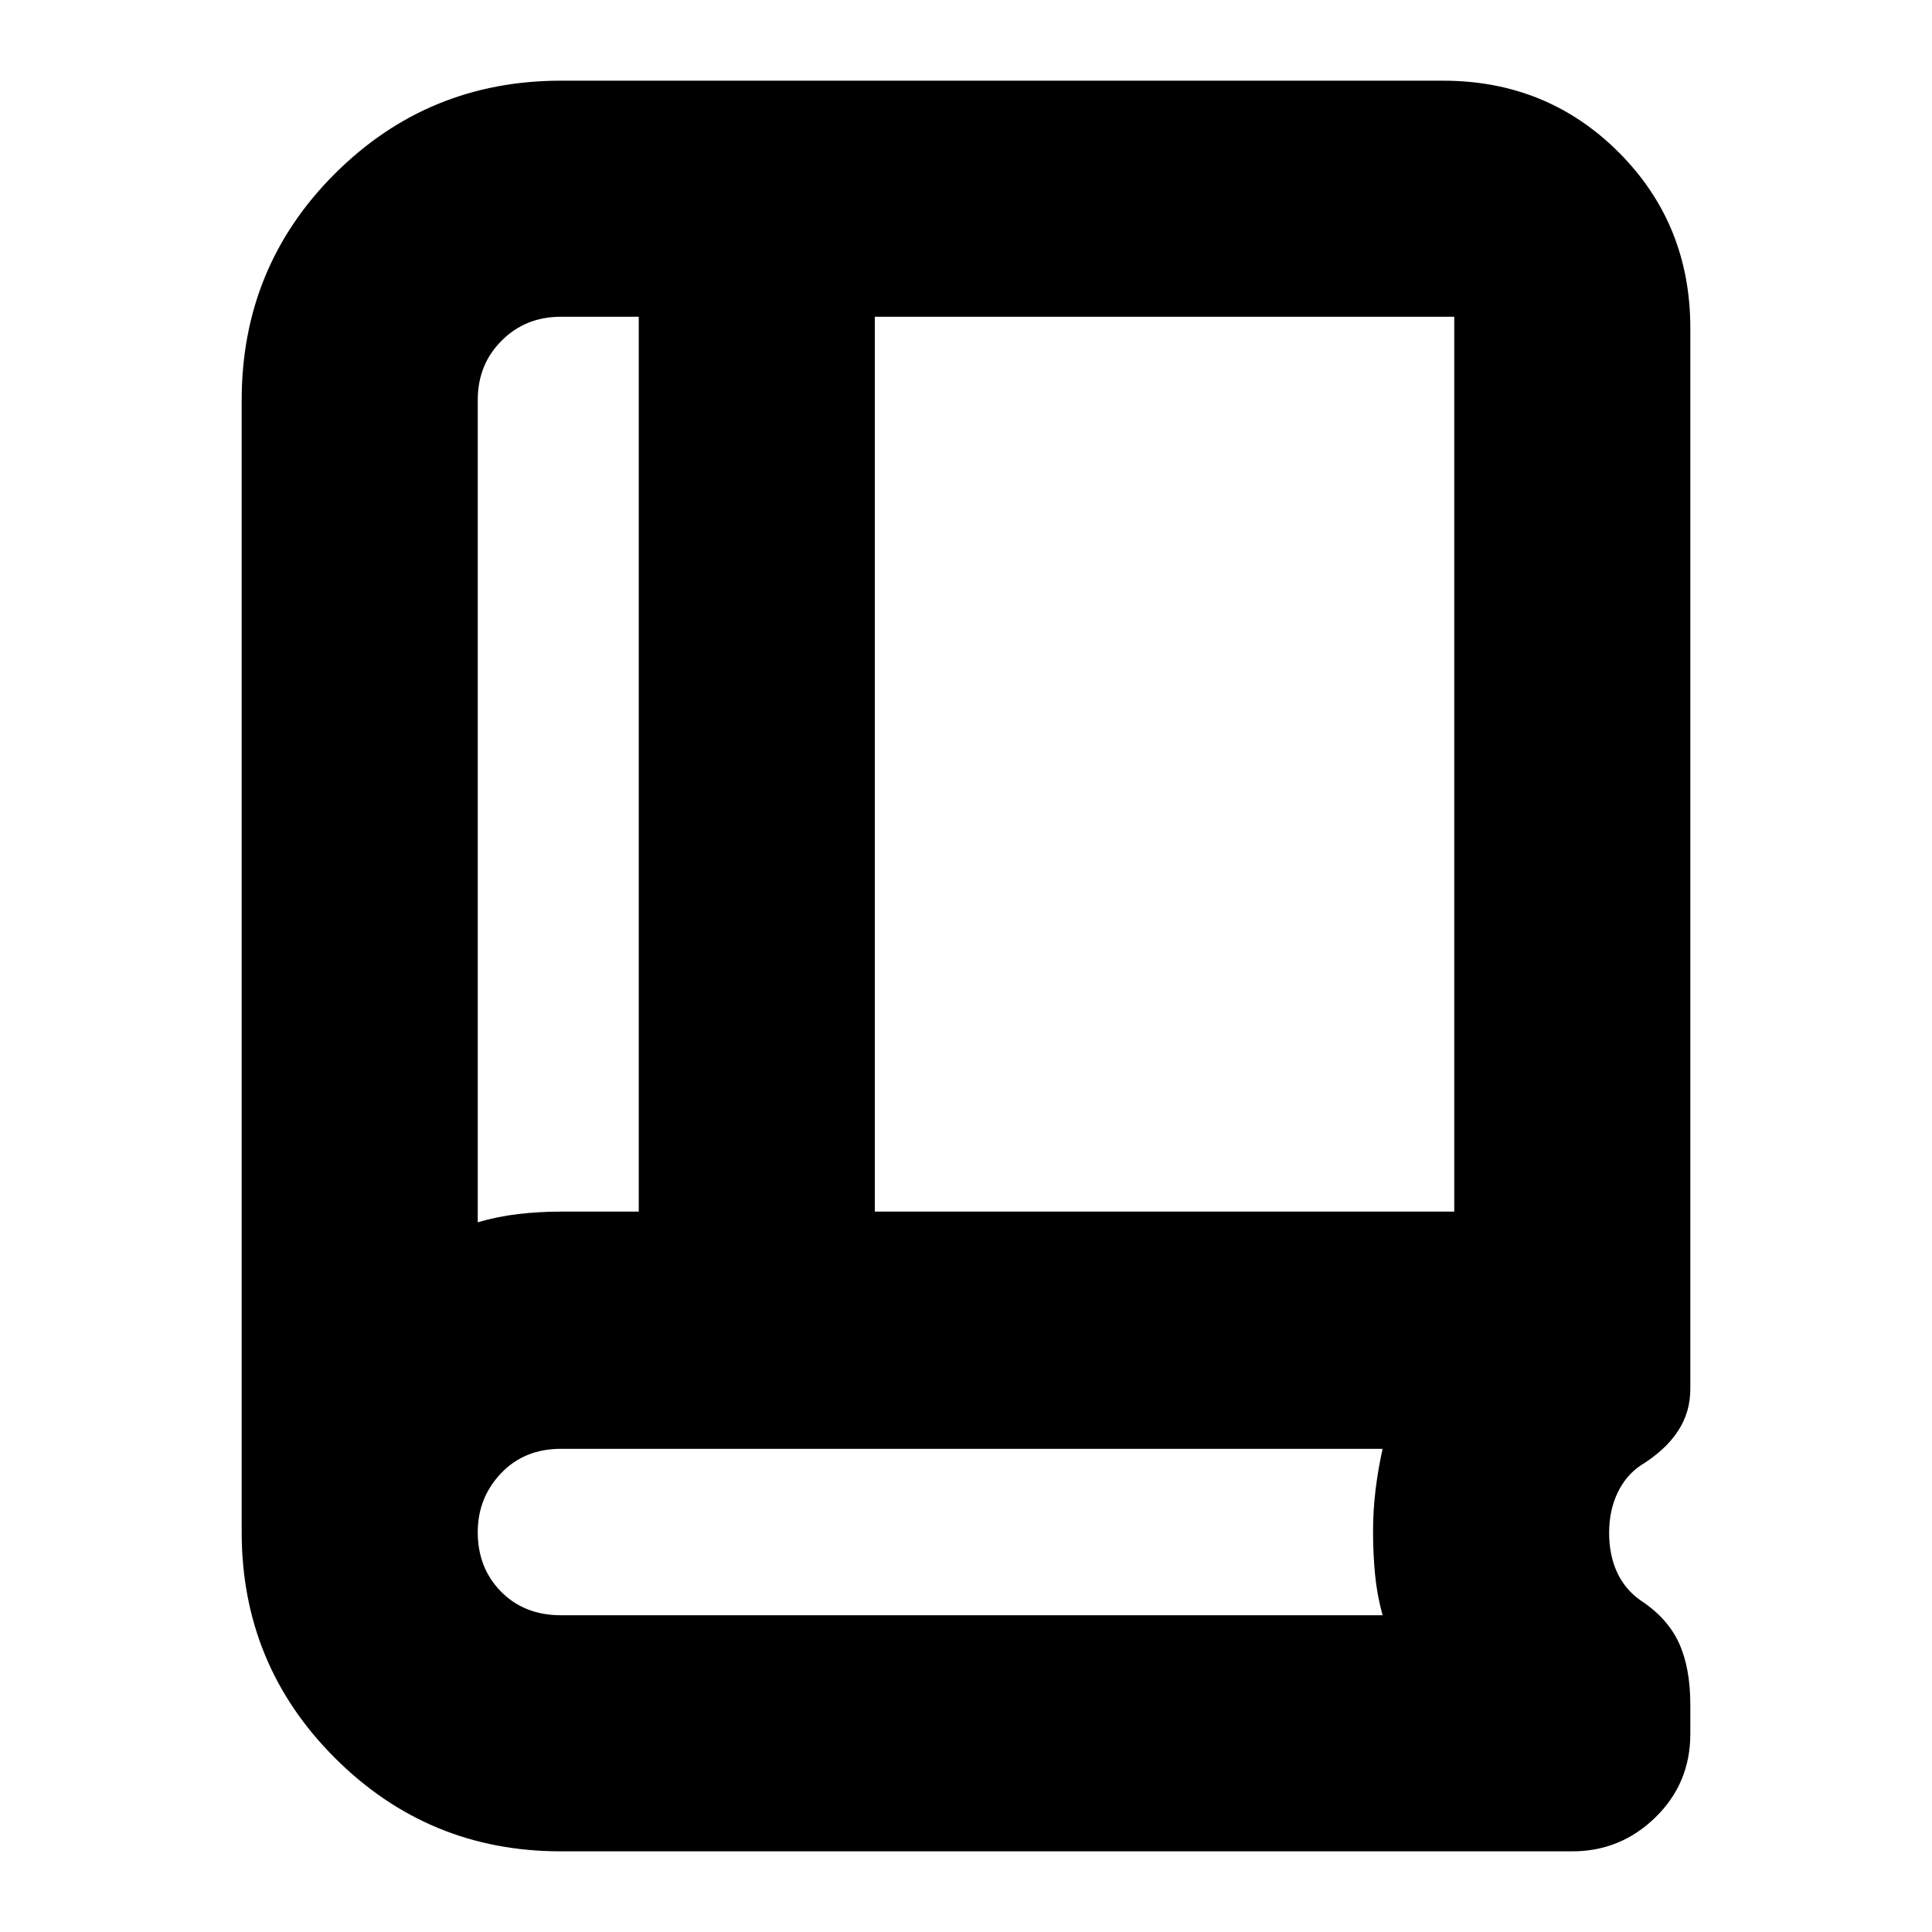 <svg xmlns="http://www.w3.org/2000/svg" height="24" viewBox="0 -960 960 960" width="24"><path d="M237.391-352.652q9.662-2.857 20.014-4.081 10.351-1.224 21.334-1.224h38.652v-444.652h-38.652q-17.605 0-29.476 11.872-11.872 11.871-11.872 29.476v408.609Zm197.305-5.305h287.913v-444.652H434.696v444.652Zm-197.305 5.305v-449.957 449.957Zm41.15 312.565q-65.628 0-112.041-46.309t-46.413-112.343v-562.358q0-66.376 46.309-112.596t112.343-46.22h438.217q51.783 0 87.37 35.587t35.587 87.37v527.174q0 11.577-6.217 20.984-6.217 9.407-18.373 16.903-7.453 4.982-11.605 13.748-4.152 8.766-4.152 19.804 0 11.039 3.972 19.639 3.973 8.601 11.767 14.008 13.304 8.739 18.956 21.087 5.652 12.348 5.652 30.66v14.503q0 24.536-17.308 41.448-17.309 16.911-41.344 16.911h-502.72Zm.198-117.304H687q-2.739-9.923-3.739-20.201t-1-21.476q0-10.541 1.268-20.815 1.267-10.275 3.471-20.204H278.739q-18.219 0-29.783 12.163-11.565 12.163-11.565 29.258 0 17.779 11.565 29.527 11.564 11.748 29.783 11.748Z"/></svg>